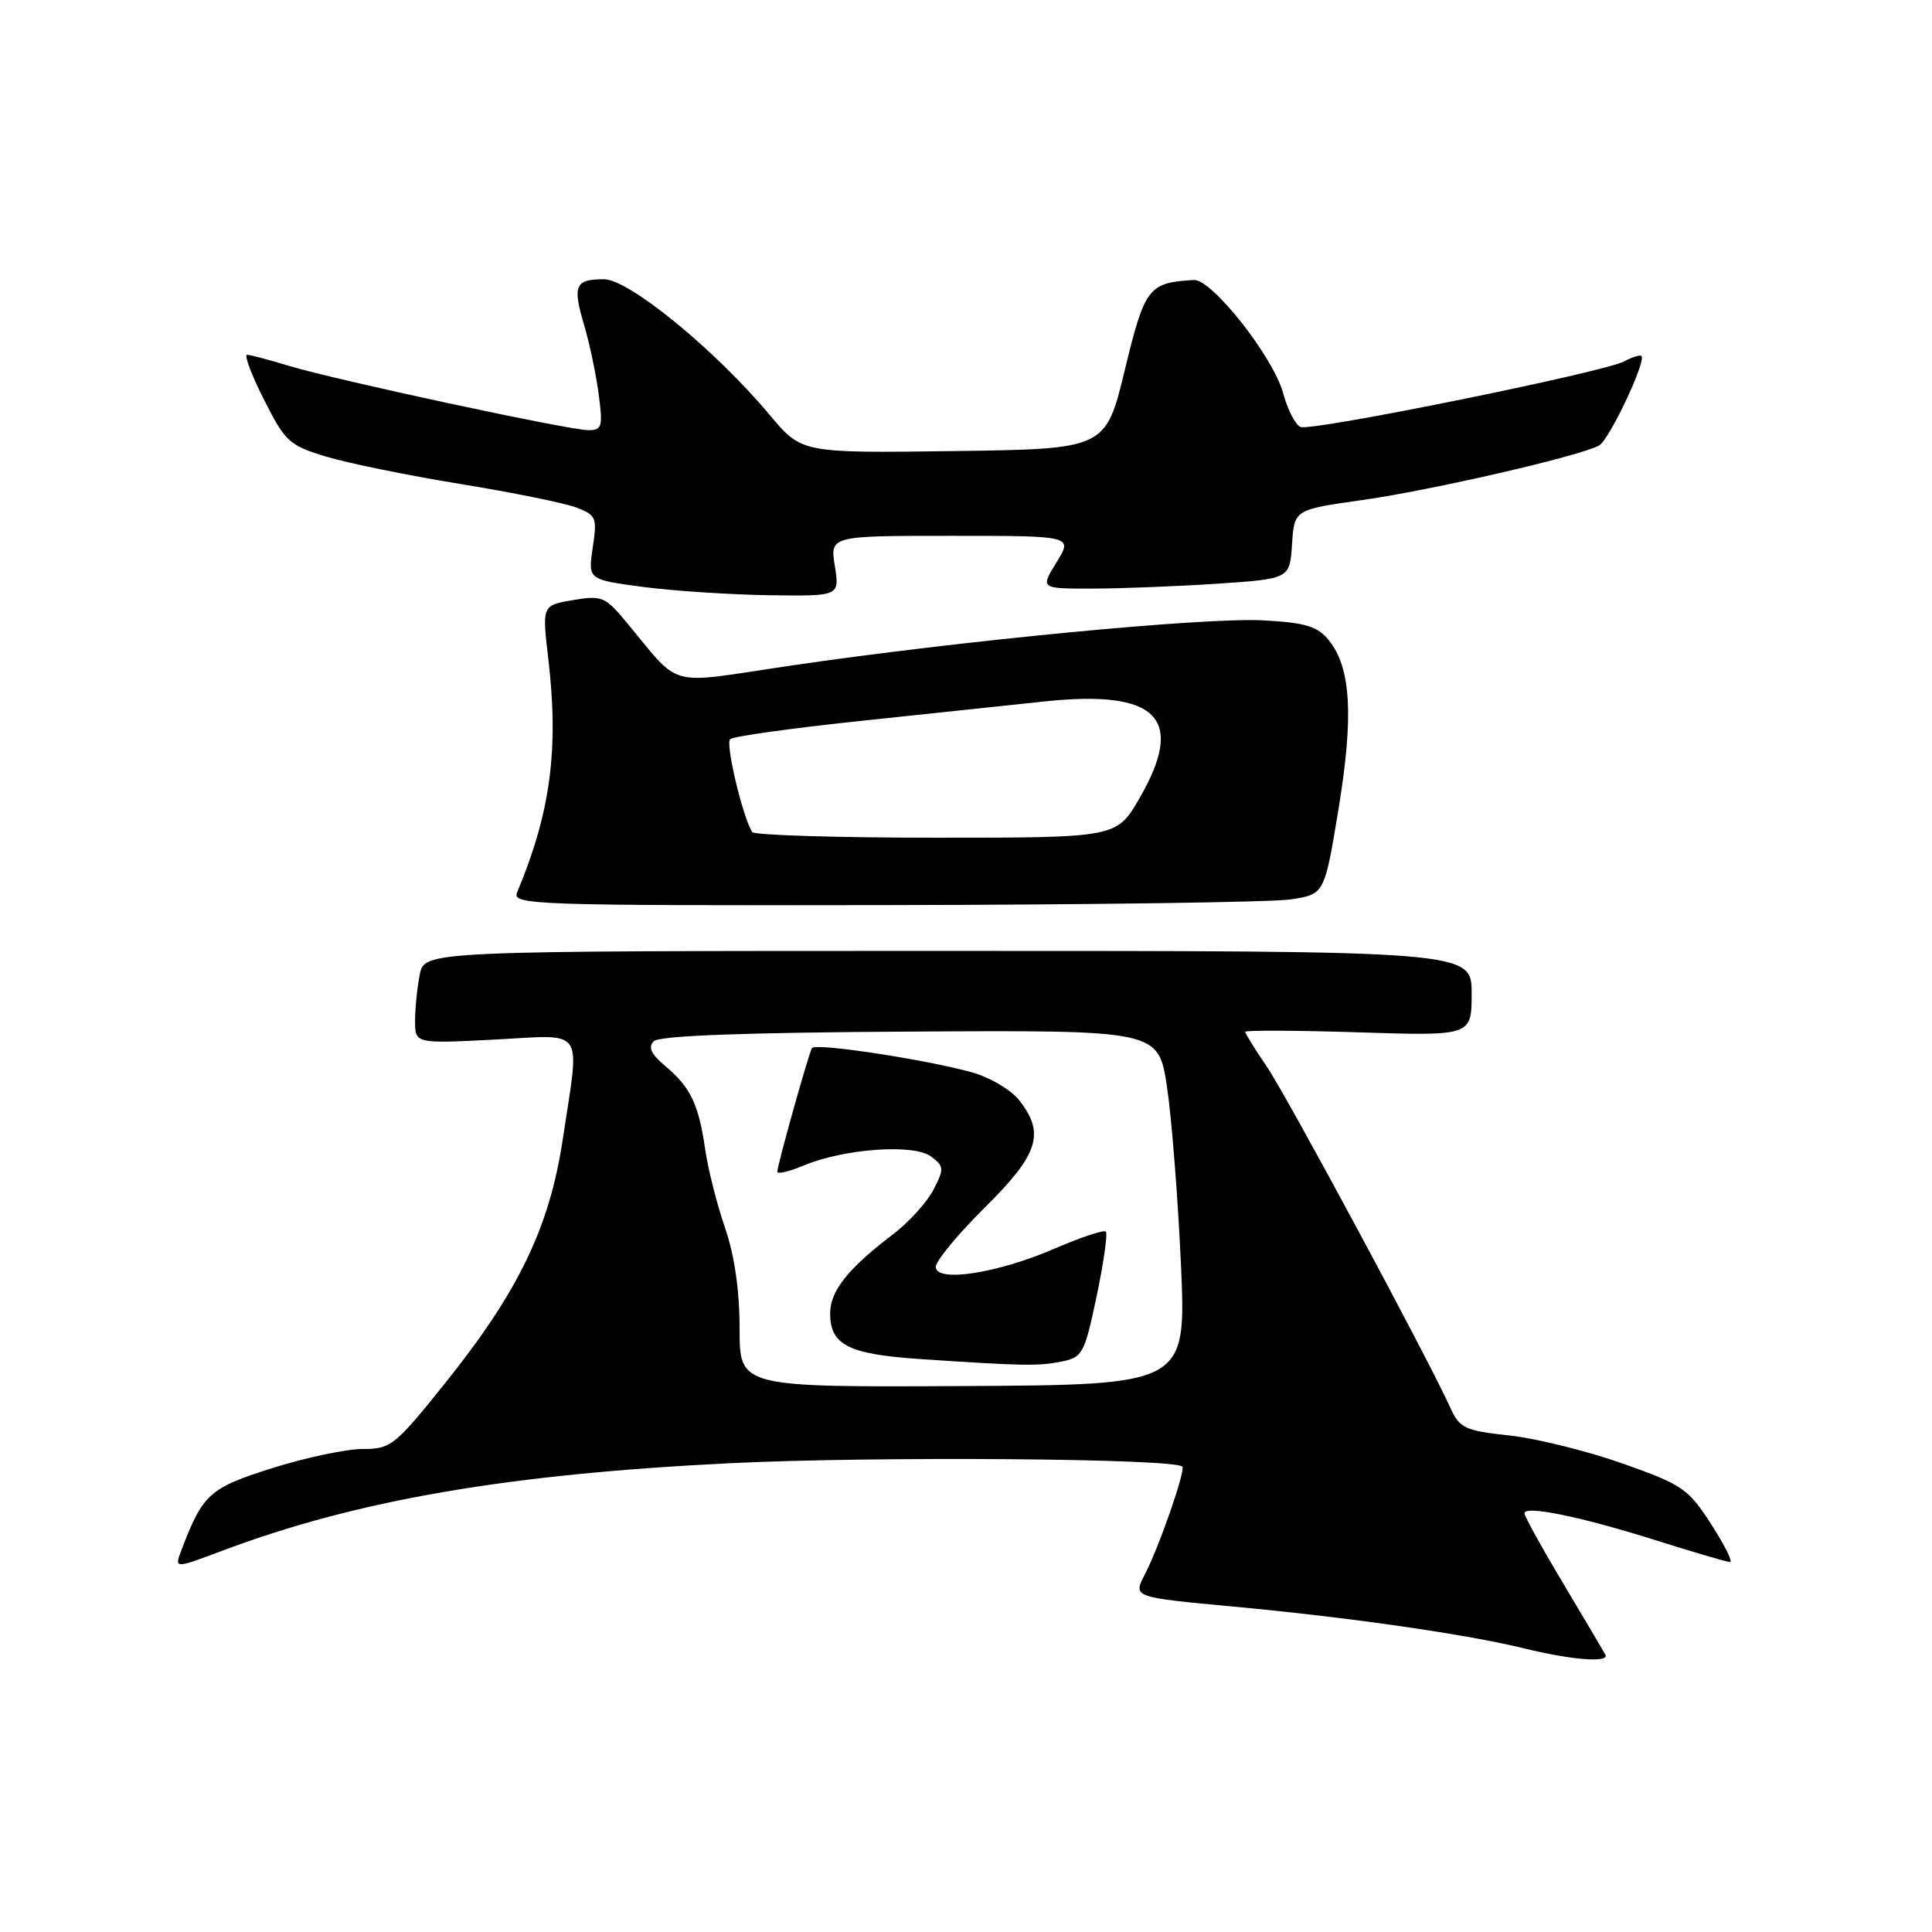<?xml version="1.0" encoding="UTF-8" standalone="no"?>
<!DOCTYPE svg PUBLIC "-//W3C//DTD SVG 1.1//EN" "http://www.w3.org/Graphics/SVG/1.1/DTD/svg11.dtd" >
<svg xmlns="http://www.w3.org/2000/svg" xmlns:xlink="http://www.w3.org/1999/xlink" version="1.1" viewBox="0 0 256 256">
 <g >
 <path fill="currentColor"
d=" M 212.72 219.25 C 212.50 218.84 209.99 214.61 207.16 209.86 C 204.32 205.11 202.00 200.91 202.00 200.52 C 202.00 199.43 209.50 200.97 219.42 204.10 C 224.42 205.68 228.83 206.97 229.24 206.98 C 229.65 206.99 228.52 204.73 226.74 201.97 C 223.71 197.26 222.94 196.73 215.00 193.92 C 210.32 192.27 203.58 190.60 200.01 190.21 C 194.06 189.56 193.41 189.25 192.16 186.50 C 189.15 179.85 170.51 145.22 167.85 141.32 C 166.28 139.02 165.00 136.95 165.00 136.72 C 165.00 136.50 171.75 136.53 180.00 136.79 C 195.00 137.27 195.00 137.27 195.00 131.64 C 195.00 126.00 195.00 126.00 125.62 126.00 C 56.25 126.00 56.25 126.00 55.62 129.13 C 55.28 130.84 55.00 133.61 55.00 135.27 C 55.00 138.29 55.00 138.29 65.50 137.75 C 77.74 137.13 76.84 135.82 74.58 150.89 C 72.82 162.62 68.72 171.12 59.00 183.25 C 52.32 191.58 51.80 192.00 48.04 192.00 C 45.88 192.00 40.48 193.14 36.06 194.54 C 27.73 197.17 26.87 197.95 24.03 205.43 C 23.10 207.87 23.10 207.87 29.48 205.47 C 47.34 198.75 67.38 195.31 97.00 193.87 C 116.18 192.95 155.58 193.25 156.66 194.33 C 157.13 194.79 153.60 204.95 151.68 208.66 C 150.13 211.64 150.13 211.64 163.32 212.87 C 178.82 214.31 194.30 216.54 202.00 218.43 C 208.27 219.97 213.31 220.35 212.72 219.25 Z  M 171.00 119.18 C 175.50 118.50 175.50 118.50 177.36 107.20 C 179.39 94.84 179.02 88.48 176.07 84.83 C 174.56 82.98 173.03 82.51 167.37 82.20 C 159.68 81.78 127.26 84.89 104.62 88.22 C 87.91 90.68 90.49 91.40 82.74 82.13 C 80.19 79.08 79.67 78.88 75.90 79.52 C 71.82 80.21 71.82 80.21 72.66 87.35 C 74.06 99.35 72.95 107.65 68.52 118.25 C 67.83 119.90 70.51 120.00 117.14 119.93 C 144.29 119.89 168.53 119.55 171.00 119.18 Z  M 110.62 75.00 C 109.98 71.00 109.98 71.00 126.07 71.00 C 142.16 71.00 142.16 71.00 140.00 74.50 C 137.84 78.00 137.84 78.00 144.67 77.99 C 148.43 77.99 155.87 77.70 161.20 77.35 C 170.90 76.70 170.90 76.70 171.20 72.12 C 171.50 67.53 171.50 67.53 180.50 66.26 C 189.59 64.98 209.33 60.44 211.89 59.03 C 213.22 58.30 218.17 47.84 217.50 47.17 C 217.32 46.99 216.29 47.31 215.22 47.88 C 212.52 49.33 173.87 57.16 172.34 56.58 C 171.66 56.32 170.62 54.31 170.03 52.12 C 168.74 47.32 160.57 36.96 158.20 37.10 C 152.17 37.45 151.69 38.08 149.04 49.04 C 146.50 59.50 146.50 59.50 126.36 59.77 C 106.22 60.04 106.22 60.04 101.98 54.97 C 94.75 46.34 83.34 37.00 80.03 37.00 C 76.20 37.00 75.84 37.81 77.40 43.08 C 78.12 45.51 78.99 49.64 79.33 52.25 C 79.90 56.54 79.77 57.00 77.97 57.00 C 75.40 57.00 44.50 50.36 38.26 48.47 C 35.64 47.67 33.16 47.02 32.74 47.01 C 32.32 47.00 33.32 49.68 34.98 52.96 C 37.80 58.54 38.32 59.02 43.24 60.51 C 46.13 61.38 54.12 63.01 61.00 64.13 C 67.88 65.25 74.78 66.65 76.34 67.24 C 79.01 68.25 79.14 68.57 78.54 72.56 C 77.91 76.80 77.91 76.80 85.20 77.77 C 89.22 78.30 96.72 78.79 101.88 78.87 C 111.26 79.00 111.26 79.00 110.62 75.00 Z  M 98.00 176.06 C 98.00 171.01 97.33 166.36 96.07 162.69 C 95.00 159.60 93.82 154.92 93.44 152.29 C 92.57 146.31 91.51 144.09 88.18 141.28 C 86.27 139.68 85.84 138.76 86.63 137.97 C 87.37 137.23 98.44 136.82 120.61 136.69 C 153.50 136.50 153.50 136.50 154.63 144.00 C 155.25 148.12 156.08 158.70 156.48 167.50 C 157.19 183.50 157.19 183.50 127.59 183.66 C 98.00 183.81 98.00 183.81 98.00 176.06 Z  M 140.68 180.41 C 143.44 179.86 143.71 179.36 145.31 171.75 C 146.24 167.31 146.79 163.46 146.53 163.20 C 146.27 162.93 143.23 163.94 139.78 165.43 C 132.18 168.73 124.00 169.99 124.00 167.86 C 124.00 167.08 126.92 163.54 130.50 160.00 C 137.63 152.93 138.51 150.19 135.04 145.78 C 133.96 144.40 131.15 142.75 128.79 142.09 C 122.57 140.37 108.01 138.16 107.59 138.88 C 107.13 139.66 103.00 154.40 103.00 155.26 C 103.00 155.61 104.58 155.24 106.51 154.43 C 111.87 152.19 121.12 151.54 123.37 153.24 C 125.10 154.55 125.13 154.86 123.68 157.66 C 122.82 159.32 120.40 161.98 118.31 163.57 C 112.36 168.09 110.00 171.06 110.00 174.02 C 110.00 178.22 112.41 179.44 121.90 180.08 C 135.62 181.00 137.58 181.03 140.68 180.41 Z  M 99.66 110.25 C 98.37 108.11 96.10 98.52 96.75 97.94 C 97.16 97.57 104.92 96.49 114.00 95.53 C 123.08 94.57 134.03 93.41 138.35 92.95 C 153.38 91.35 157.13 95.14 151.00 105.75 C 147.96 111.00 147.96 111.00 124.04 111.00 C 110.88 111.00 99.91 110.66 99.66 110.25 Z "/>
</g>
</svg>